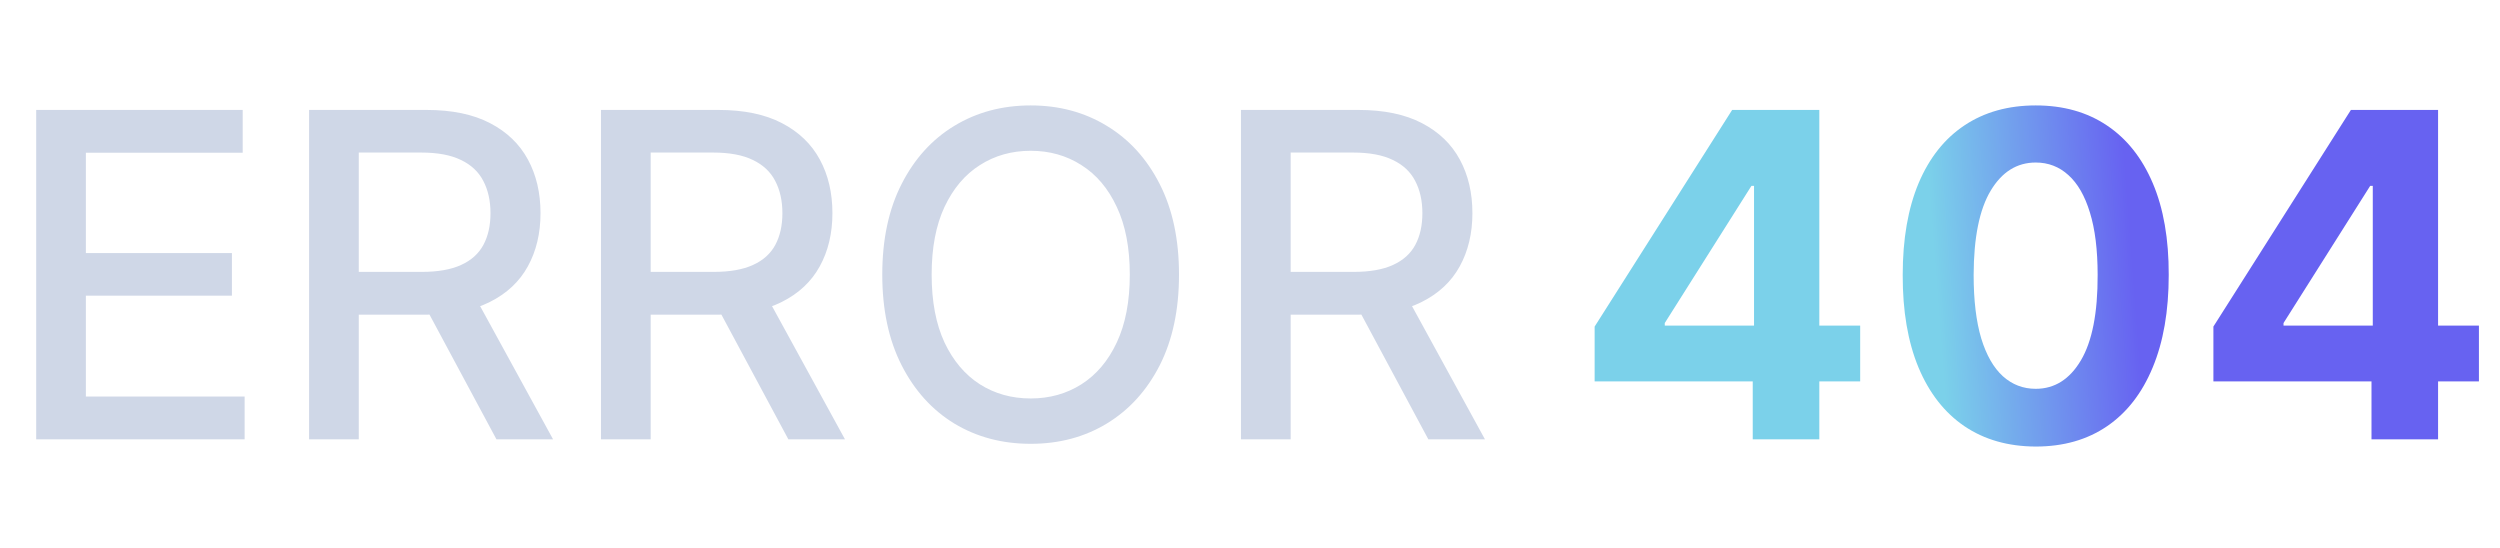 <svg width="552" height="121" viewBox="0 0 552 121" fill="none" xmlns="http://www.w3.org/2000/svg">
<path d="M7.99 97V24.273H53.587V33.719H18.963V55.878H51.207V65.288H18.963V87.554H54.013V97H7.99ZM68.244 97V24.273H94.167C99.802 24.273 104.477 25.243 108.194 27.185C111.935 29.126 114.728 31.813 116.575 35.246C118.422 38.655 119.345 42.597 119.345 47.071C119.345 51.522 118.41 55.44 116.539 58.825C114.693 62.187 111.899 64.803 108.159 66.673C104.442 68.544 99.766 69.479 94.132 69.479H74.494V60.033H93.137C96.689 60.033 99.577 59.524 101.802 58.506C104.051 57.488 105.697 56.008 106.738 54.067C107.78 52.126 108.301 49.794 108.301 47.071C108.301 44.325 107.768 41.946 106.703 39.933C105.661 37.921 104.016 36.382 101.767 35.317C99.541 34.228 96.618 33.683 92.995 33.683H79.217V97H68.244ZM104.146 64.188L122.115 97H109.615L92.001 64.188H104.146ZM132.697 97V24.273H158.62C164.255 24.273 168.931 25.243 172.647 27.185C176.388 29.126 179.181 31.813 181.028 35.246C182.875 38.655 183.798 42.597 183.798 47.071C183.798 51.522 182.863 55.44 180.993 58.825C179.146 62.187 176.352 64.803 172.612 66.673C168.895 68.544 164.219 69.479 158.585 69.479H138.947V60.033H157.591C161.142 60.033 164.03 59.524 166.255 58.506C168.504 57.488 170.15 56.008 171.191 54.067C172.233 52.126 172.754 49.794 172.754 47.071C172.754 44.325 172.221 41.946 171.156 39.933C170.114 37.921 168.469 36.382 166.22 35.317C163.994 34.228 161.071 33.683 157.449 33.683H143.67V97H132.697ZM168.599 64.188L186.568 97H174.068L156.454 64.188H168.599ZM260.325 60.636C260.325 68.401 258.904 75.078 256.064 80.665C253.223 86.228 249.328 90.513 244.38 93.52C239.456 96.503 233.857 97.994 227.583 97.994C221.286 97.994 215.663 96.503 210.716 93.52C205.791 90.513 201.909 86.216 199.068 80.629C196.227 75.042 194.806 68.378 194.806 60.636C194.806 52.871 196.227 46.207 199.068 40.644C201.909 35.056 205.791 30.771 210.716 27.788C215.663 24.782 221.286 23.278 227.583 23.278C233.857 23.278 239.456 24.782 244.38 27.788C249.328 30.771 253.223 35.056 256.064 40.644C258.904 46.207 260.325 52.871 260.325 60.636ZM249.458 60.636C249.458 54.718 248.5 49.734 246.582 45.686C244.688 41.614 242.084 38.536 238.77 36.453C235.479 34.346 231.75 33.293 227.583 33.293C223.393 33.293 219.653 34.346 216.362 36.453C213.071 38.536 210.467 41.614 208.549 45.686C206.655 49.734 205.708 54.718 205.708 60.636C205.708 66.555 206.655 71.55 208.549 75.622C210.467 79.671 213.071 82.748 216.362 84.855C219.653 86.938 223.393 87.98 227.583 87.98C231.75 87.98 235.479 86.938 238.77 84.855C242.084 82.748 244.688 79.671 246.582 75.622C248.5 71.55 249.458 66.555 249.458 60.636ZM274.006 97V24.273H299.929C305.563 24.273 310.239 25.243 313.956 27.185C317.696 29.126 320.49 31.813 322.337 35.246C324.183 38.655 325.107 42.597 325.107 47.071C325.107 51.522 324.171 55.44 322.301 58.825C320.455 62.187 317.661 64.803 313.92 66.673C310.204 68.544 305.528 69.479 299.893 69.479H280.256V60.033H298.899C302.45 60.033 305.339 59.524 307.564 58.506C309.813 57.488 311.458 56.008 312.5 54.067C313.542 52.126 314.062 49.794 314.062 47.071C314.062 44.325 313.53 41.946 312.464 39.933C311.423 37.921 309.777 36.382 307.528 35.317C305.303 34.228 302.379 33.683 298.757 33.683H284.979V97H274.006ZM309.908 64.188L327.876 97H315.376L297.763 64.188H309.908Z" fill="#CFD7E7"/>
<path d="M352.097 84.216V72.106L382.459 24.273H392.899V41.034H386.72L367.58 71.325V71.894H410.726V84.216H352.097ZM387.004 97V80.523L387.289 75.16V24.273H401.706V97H387.004ZM449.487 98.598C443.379 98.574 438.123 97.071 433.72 94.088C429.34 91.105 425.966 86.785 423.599 81.126C421.255 75.468 420.095 68.662 420.119 60.707C420.119 52.776 421.291 46.017 423.634 40.43C426.002 34.843 429.375 30.594 433.755 27.682C438.159 24.746 443.402 23.278 449.487 23.278C455.571 23.278 460.803 24.746 465.183 27.682C469.586 30.617 472.972 34.879 475.339 40.466C477.706 46.029 478.878 52.776 478.855 60.707C478.855 68.686 477.671 75.504 475.303 81.162C472.96 86.82 469.598 91.141 465.218 94.124C460.838 97.106 455.595 98.598 449.487 98.598ZM449.487 85.849C453.653 85.849 456.98 83.754 459.465 79.564C461.951 75.374 463.182 69.088 463.159 60.707C463.159 55.191 462.59 50.599 461.454 46.929C460.341 43.26 458.755 40.501 456.695 38.655C454.66 36.808 452.257 35.885 449.487 35.885C445.344 35.885 442.029 37.956 439.544 42.099C437.058 46.242 435.803 52.445 435.779 60.707C435.779 66.294 436.336 70.958 437.448 74.699C438.585 78.416 440.183 81.209 442.242 83.079C444.302 84.926 446.717 85.849 449.487 85.849ZM488.718 84.216V72.106L519.08 24.273H529.52V41.034H523.341L504.201 71.325V71.894H547.347V84.216H488.718ZM523.626 97V80.523L523.91 75.16V24.273H538.327V97H523.626Z" fill="url(#paint0_linear_963_514)"/>
<defs>
<linearGradient id="paint0_linear_963_514" x1="467.784" y1="17.107" x2="424.294" y2="20.417" gradientUnits="userSpaceOnUse">
<stop stop-color="#6762F1"/>
<stop offset="1" stop-color="#7BD1EA"/>
</linearGradient>
</defs>
</svg>

